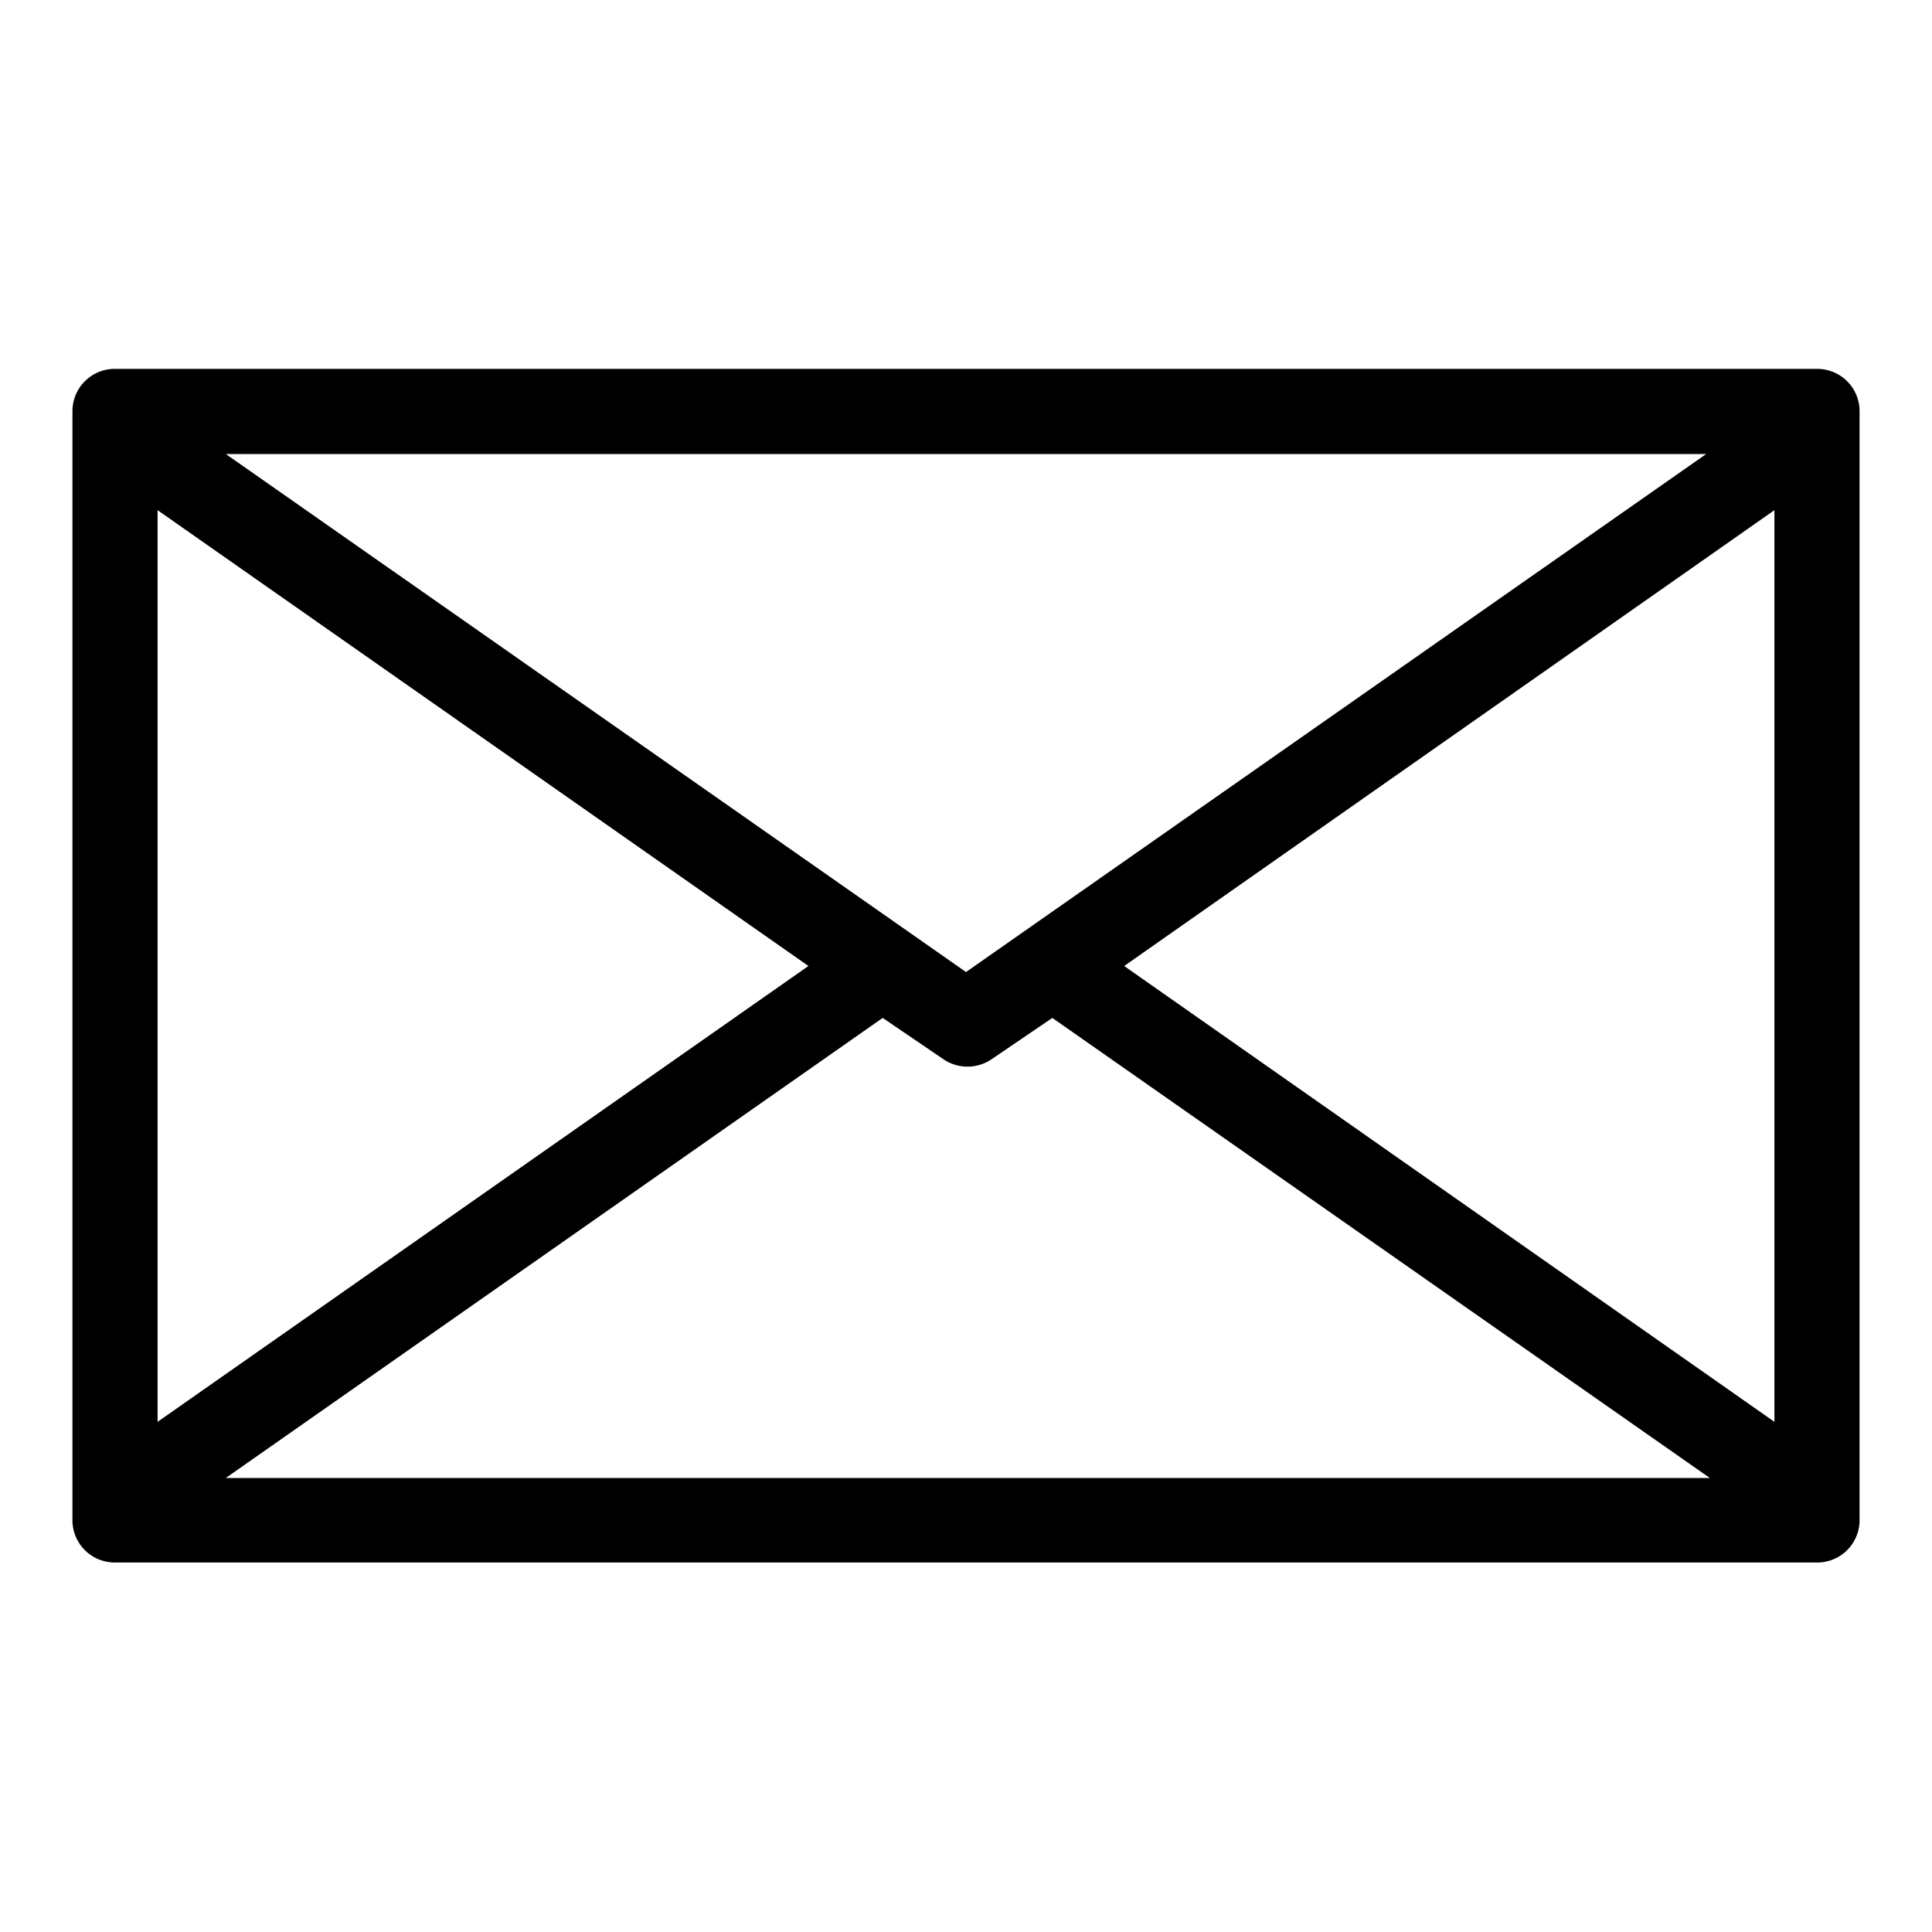 <svg xmlns="http://www.w3.org/2000/svg" viewBox="0 0 32 32" fill="currentColor">
  <title>email</title>
  <path d="M30.1,6.11H1.9a.7.7,0,0,0-.7.7V25.18a.7.7,0,0,0,.7.7H30.1a.7.7,0,0,0,.7-.7V6.82A.7.7,0,0,0,30.1,6.11ZM2.61,8.45,13.39,16,2.61,23.55ZM16,16.1,3.74,7.52H28.26Zm-1.38.76,1,.68a.71.71,0,0,0,.81,0l1-.68,10.89,7.62H3.74Zm4-.86L29.39,8.45v15.1Z"/>
</svg>

